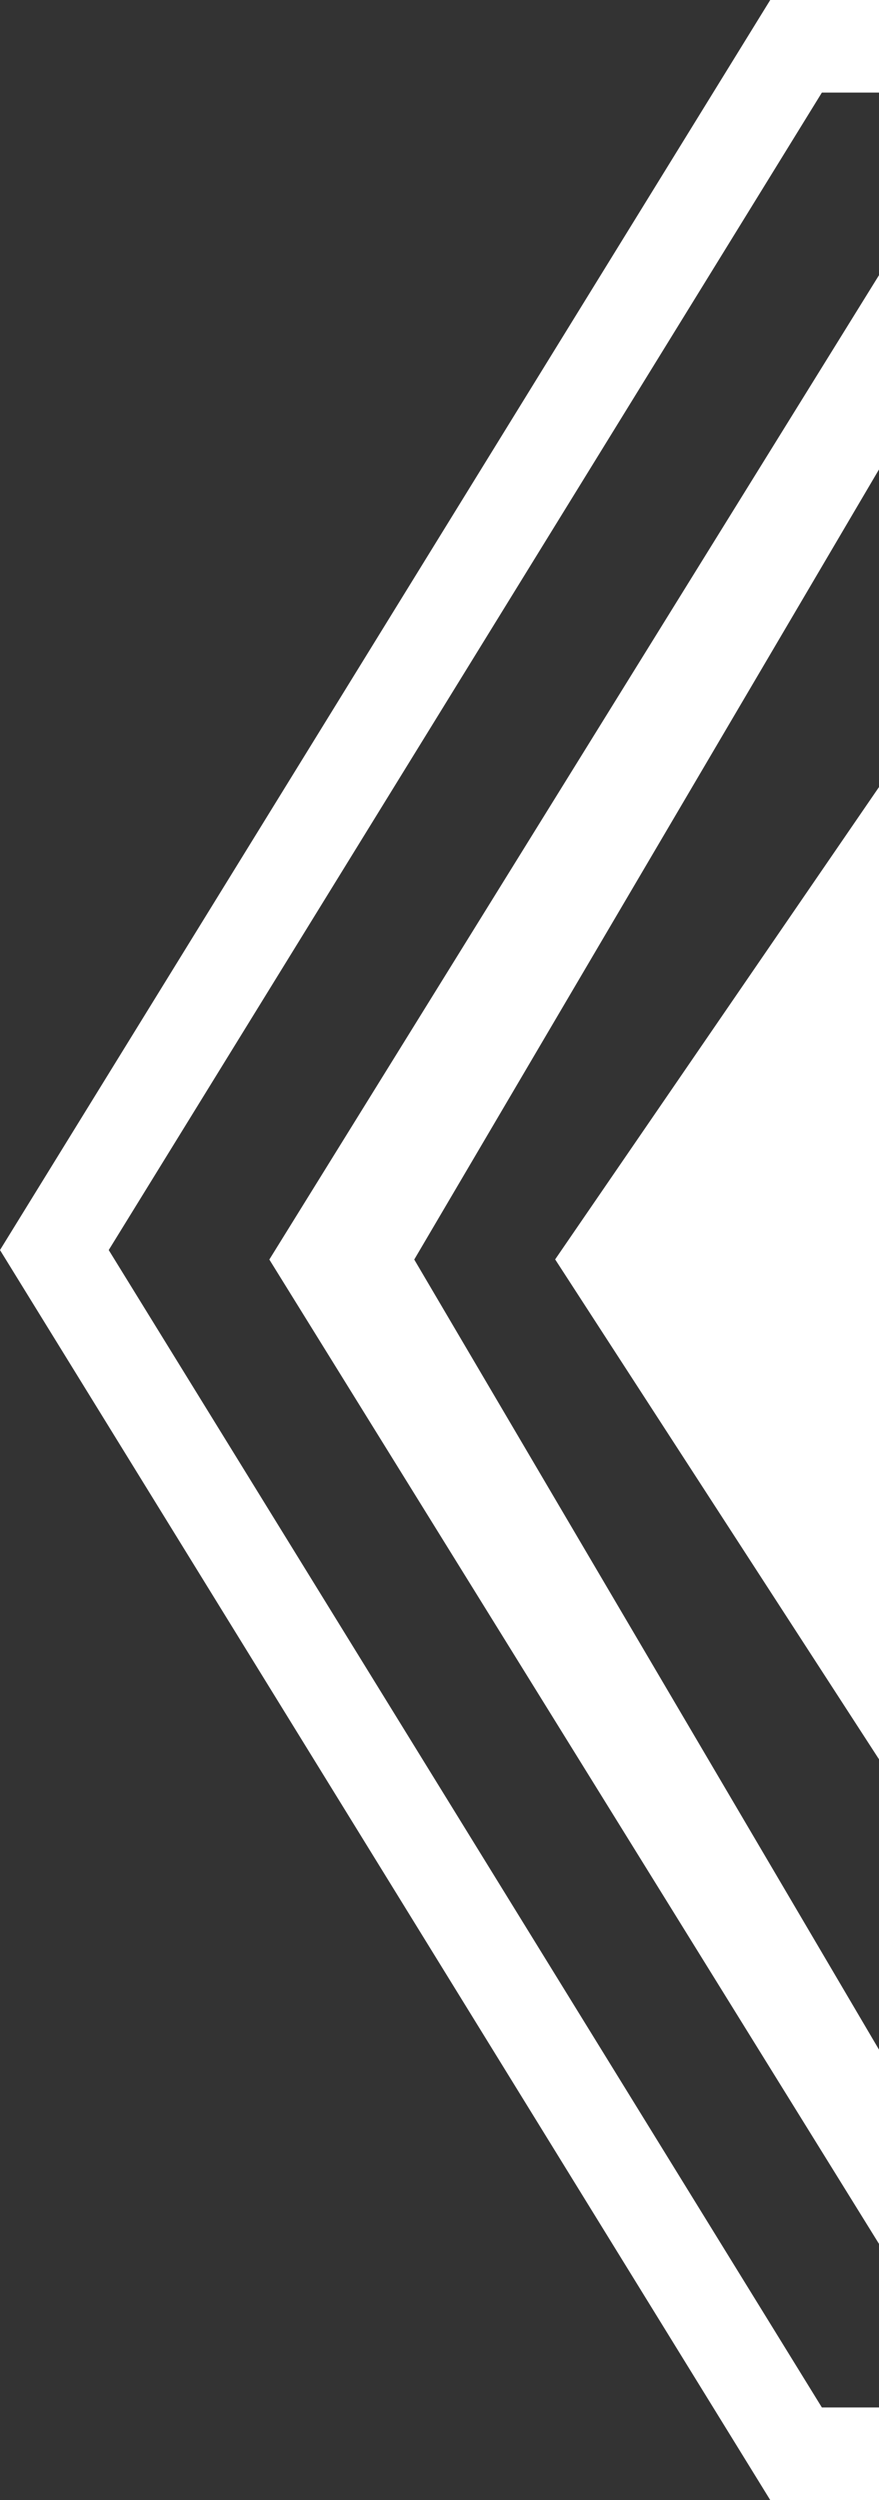 <svg width="19" height="54" viewBox="0 0 19 54" fill="none" xmlns="http://www.w3.org/2000/svg">
<rect x="0" y="0" width="19" height="54" fill="#333333" stroke="none"/>
<g id="Vector">
<path fill-rule="evenodd" clip-rule="evenodd" d="M19 0L16.649 2.8059e-06L0 27L16.649 53.999L19 53.999V51.999H17.765L2.35 27L17.765 2L19 2V0Z" fill="white"/>
<path d="M12 27.202L19 17L19 37.999L12 27.202Z" fill="white"/>
<path fill-rule="evenodd" clip-rule="evenodd" d="M19 5.944L5.822 27.205L19 48.466V44.271L8.954 27.205L19 10.139V5.944Z" fill="white"/>
</g>
</svg>
